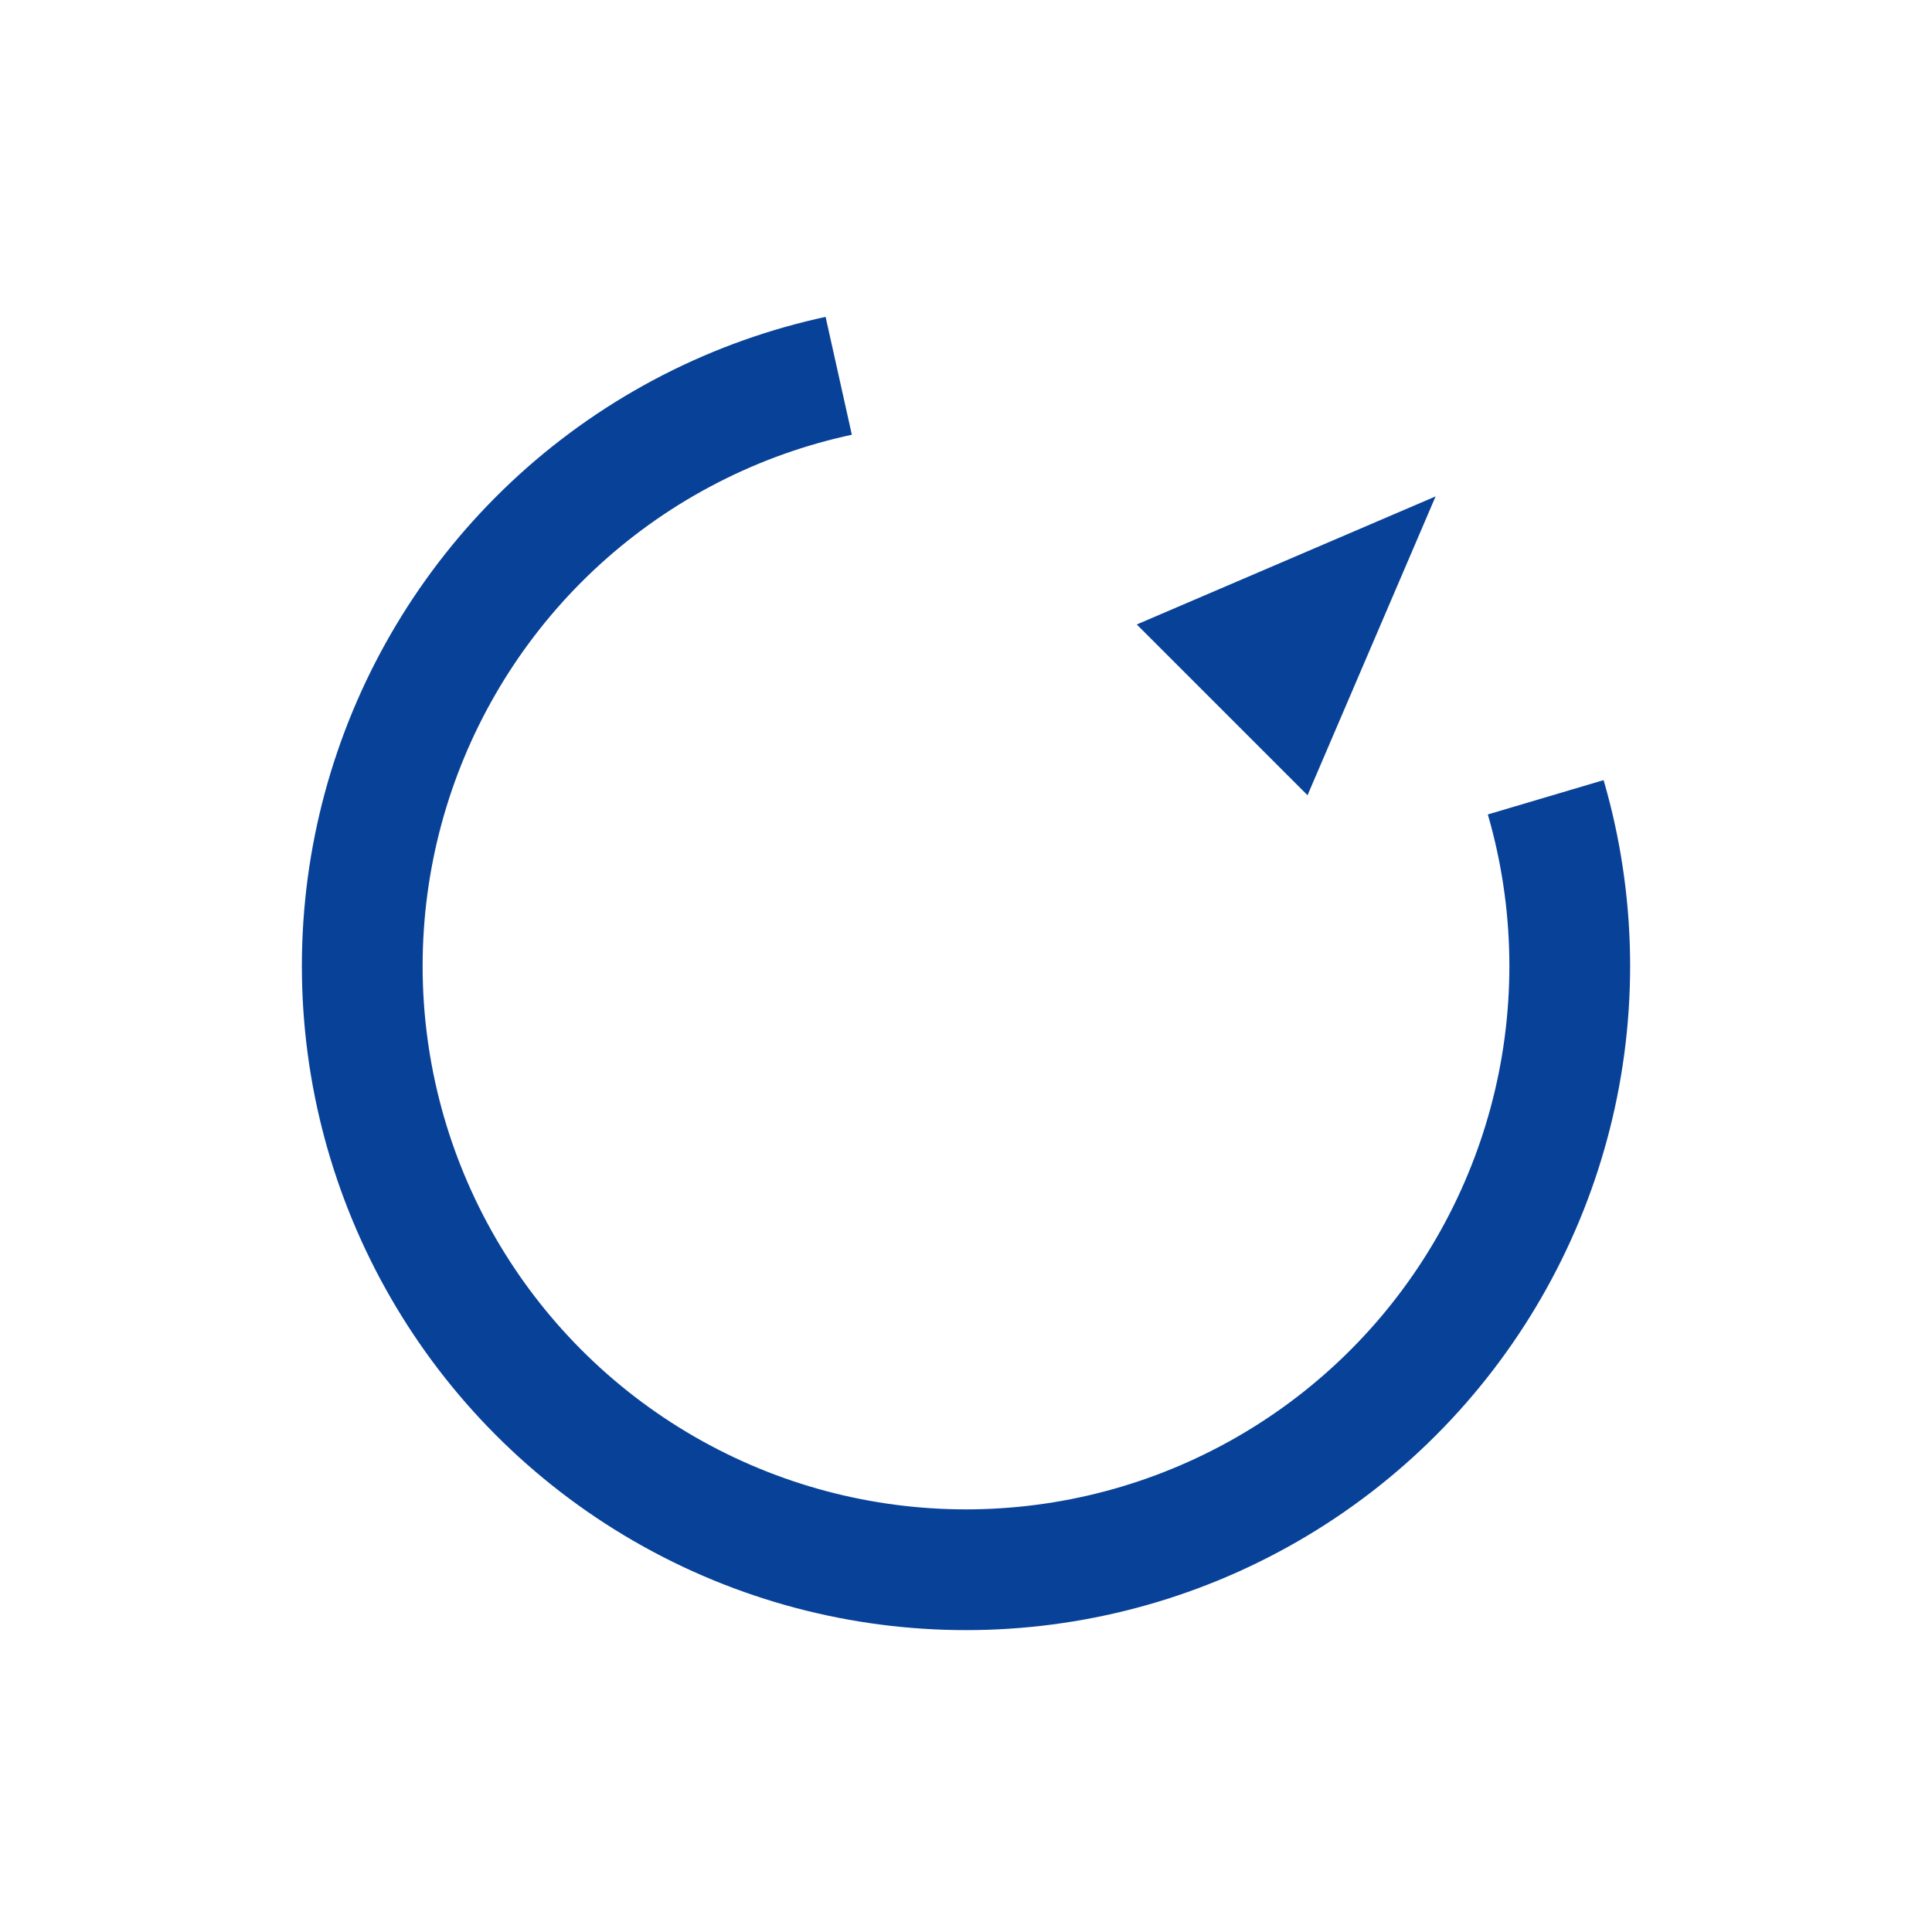 <svg width="32" height="32" viewBox="0 0 64 64" xmlns="http://www.w3.org/2000/svg">
  <!-- Circular arrow -->
  <circle cx="32" cy="32" r="20" fill="none" stroke="#084298 " stroke-width="4" stroke-dasharray="90 30"/>
  <polygon points="32,10 36,20 28,20" fill="#084298 " transform="rotate(45 32 32)" />
</svg>

